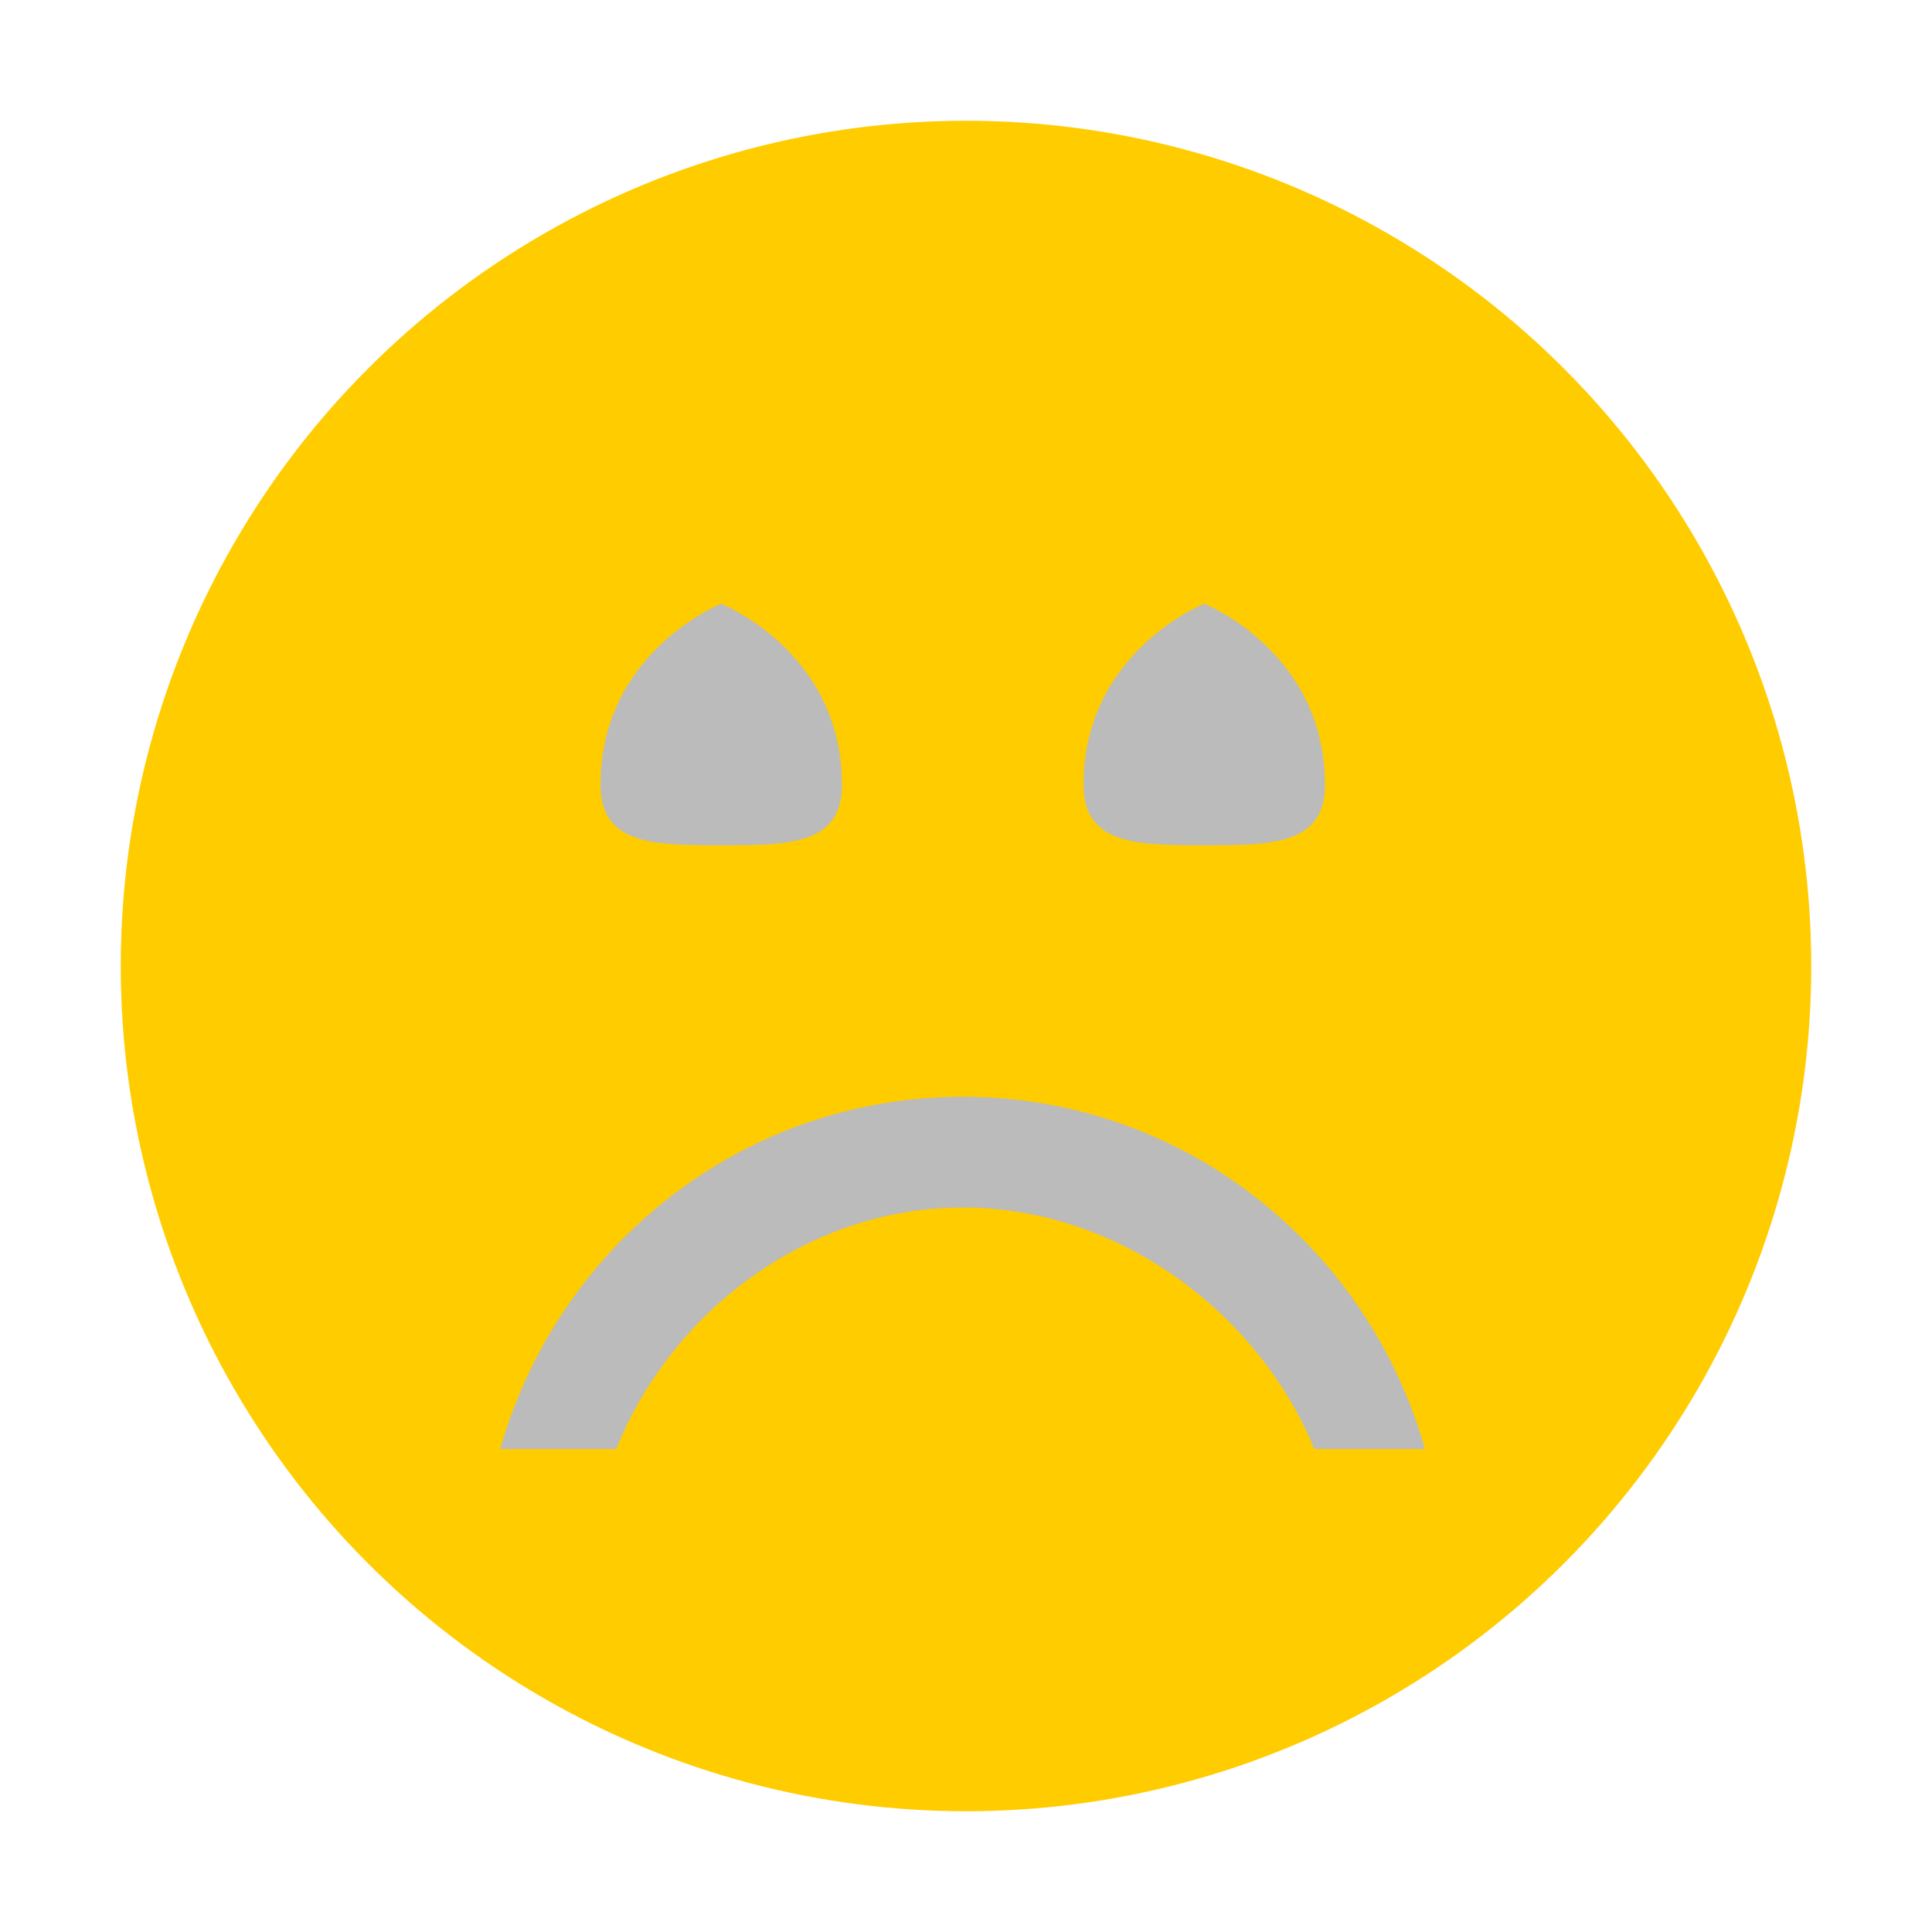 <svg xmlns="http://www.w3.org/2000/svg" width="24" height="24" viewBox="0 0 16 16" enable-background="new 0 0 16 16"><g><circle fill="#fc0" cx="8" cy="8" r="7"/><path fill="#BBBBBB" d="M10.973 6.5c0 .5-.447.5-1 .5s-1 0-1-.5c0-1.104 1-1.5 1-1.5s1 .396 1 1.5z"/><path fill="#BBBBBB" d="M6.973 6.5c0 .5-.447.5-1 .5s-1 0-1-.5c0-1.104 1-1.5 1-1.5s1 .396 1 1.5z"/><path fill="#BBBBBB" d="M5.104 12c.459-1.146 1.593-2 2.869-2 1.277 0 2.439.854 2.912 2h.916c-.475-1.678-1.998-2.917-3.828-2.917s-3.355 1.239-3.83 2.917h.961z"/></g></svg>